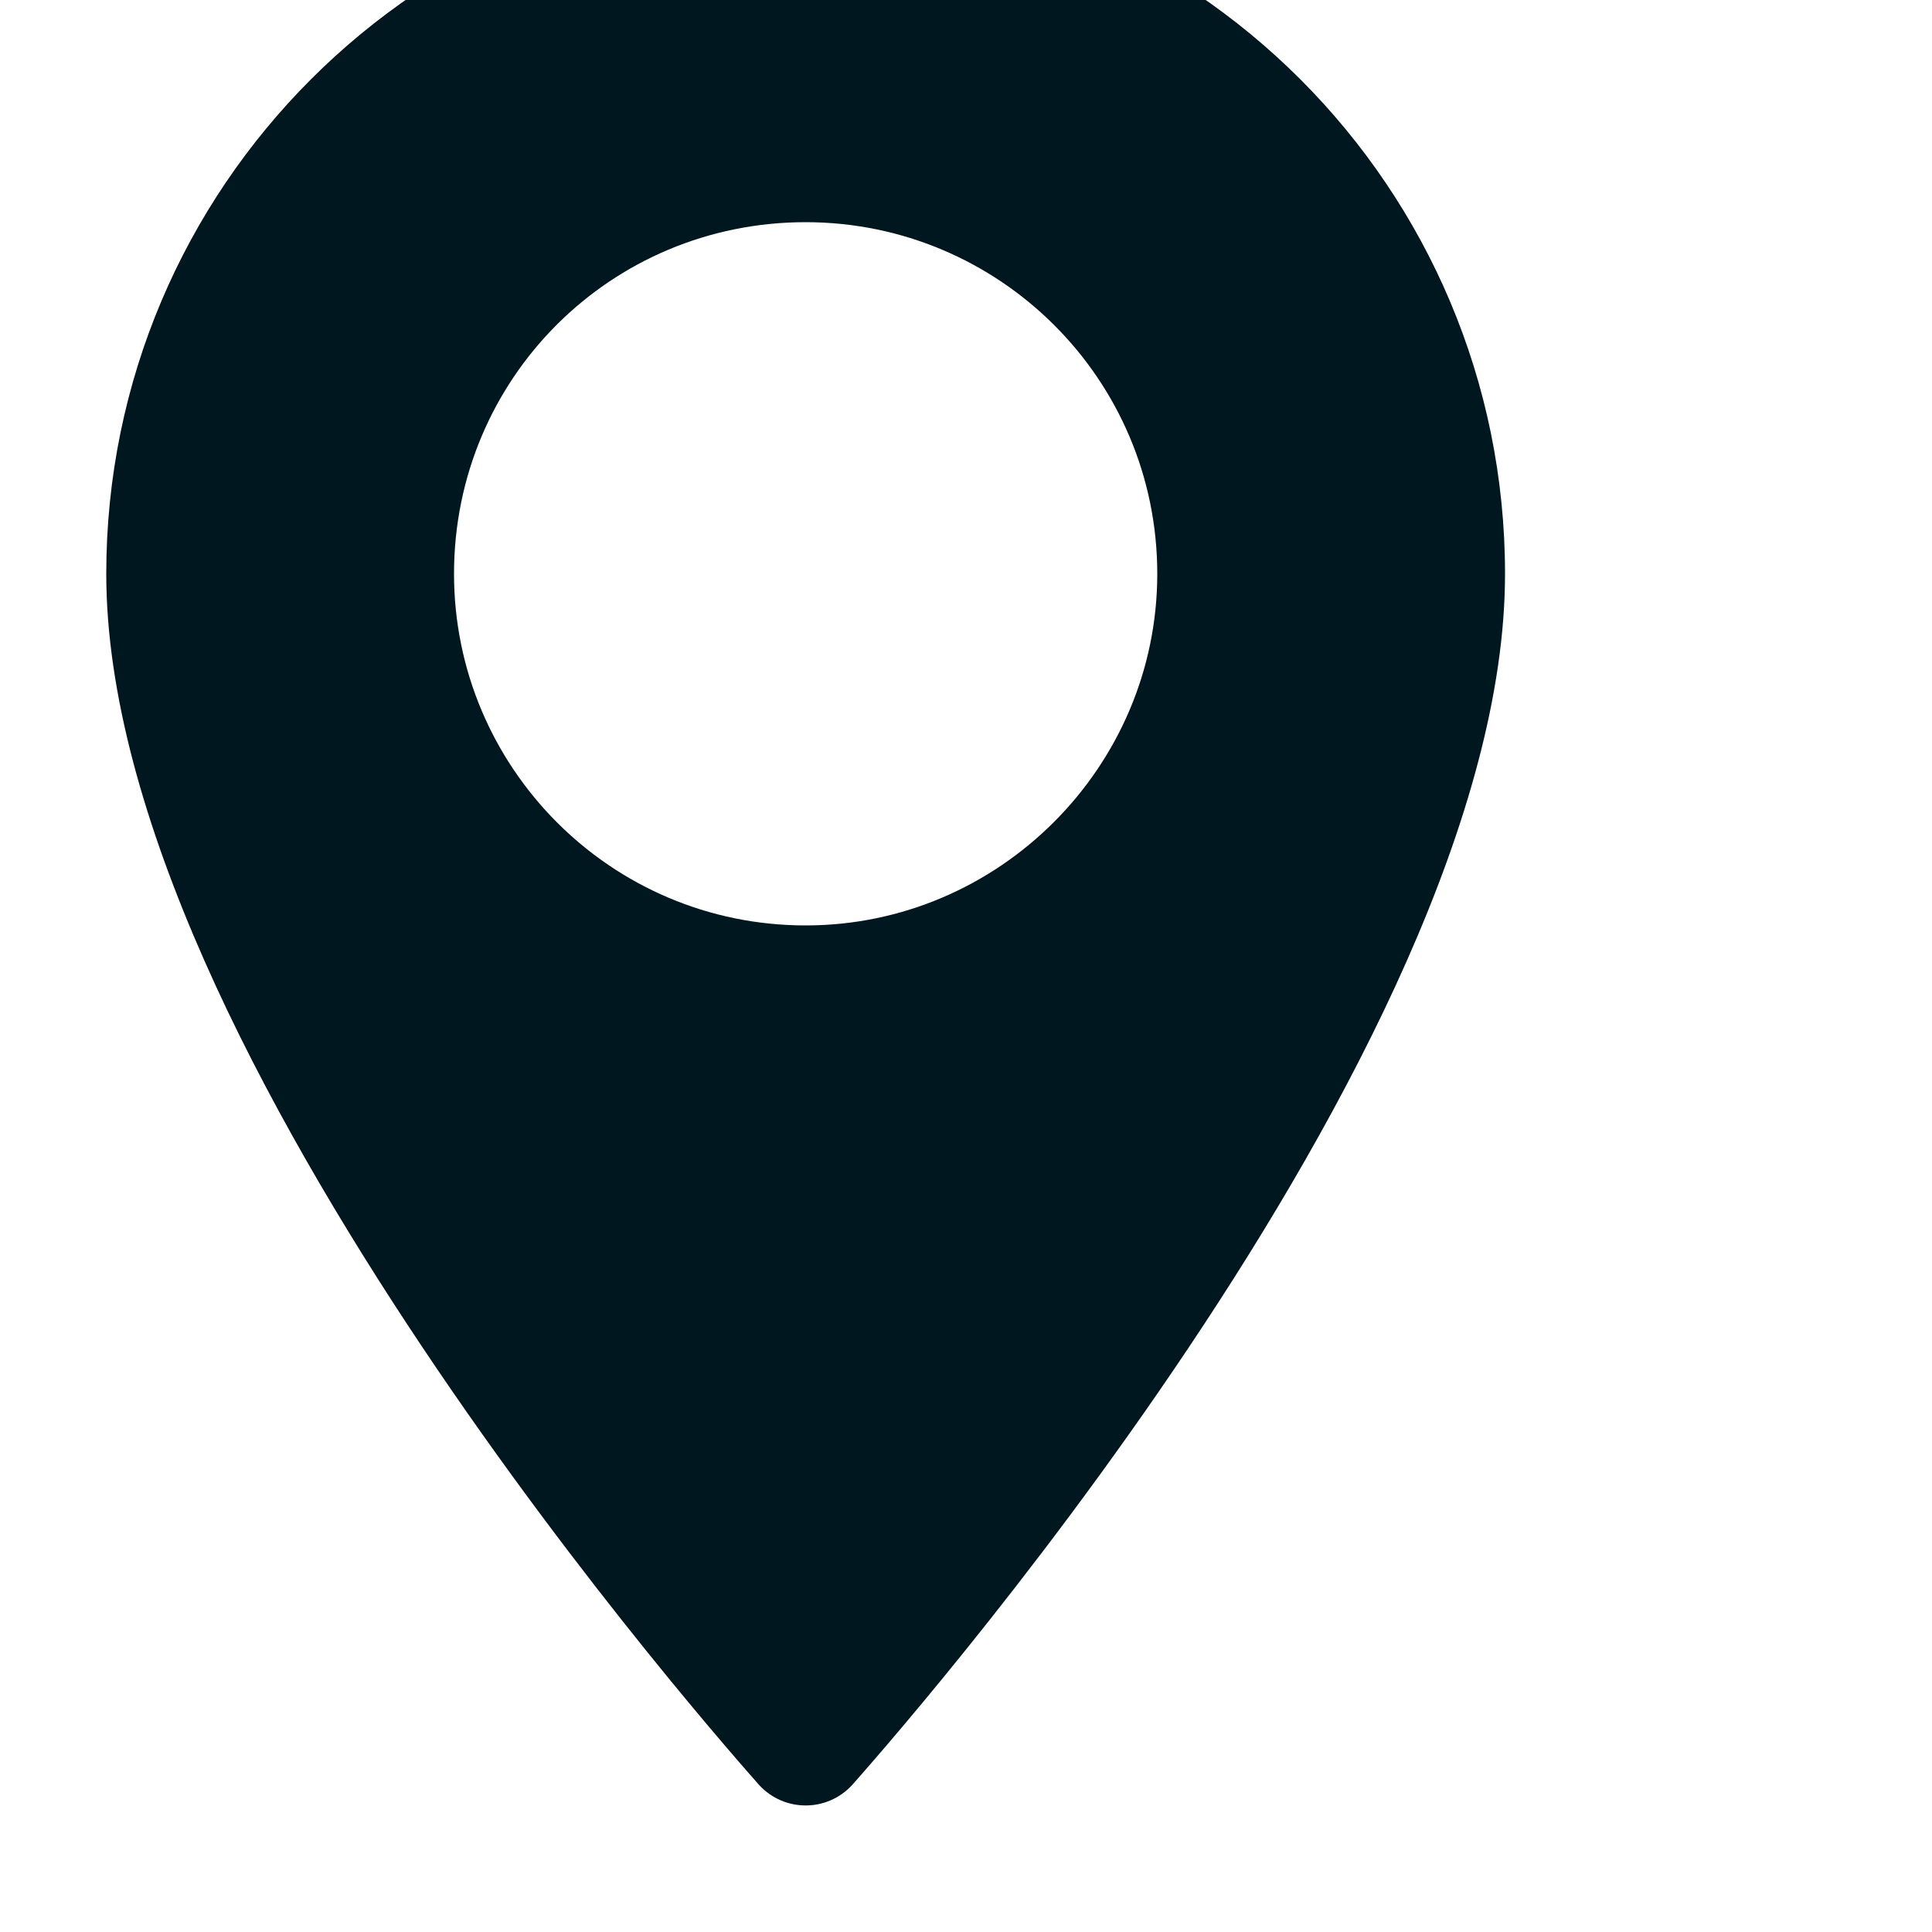<svg width="10" height="10" viewBox="0 0 10 10" fill="none" xmlns="http://www.w3.org/2000/svg" xmlns:xlink="http://www.w3.org/1999/xlink">
	<desc>
			Created with Pixso.
	</desc>
	<defs>
		<clipPath id="clip2212_974">
			<rect id="geolocation" width="10" height="10" transform="translate(-0.825 -0.649)" fill="white" fill-opacity="0"/>
		</clipPath>
	</defs>
	<rect id="geolocation" width="10" height="10" transform="translate(-0.825 -0.649)" fill="#FFFFFF" fill-opacity="0"/>
	<g clip-path="url(#clip2212_974)">
		<path id="Vector" d="M4.17 -0.65C2.17 -0.65 0.55 0.97 0.55 2.97C0.55 5.45 3.79 9.08 3.93 9.24C4.06 9.38 4.28 9.38 4.41 9.24C4.55 9.08 7.79 5.45 7.79 2.97C7.79 0.97 6.17 -0.65 4.17 -0.65ZM4.17 4.79C3.16 4.79 2.35 3.97 2.35 2.97C2.35 1.96 3.16 1.15 4.17 1.15C5.17 1.15 5.99 1.96 5.99 2.97C5.99 3.97 5.17 4.79 4.17 4.79Z" fill="#00171F" fill-opacity="1" fill-rule="nonzero"/>
	</g>
</svg>
